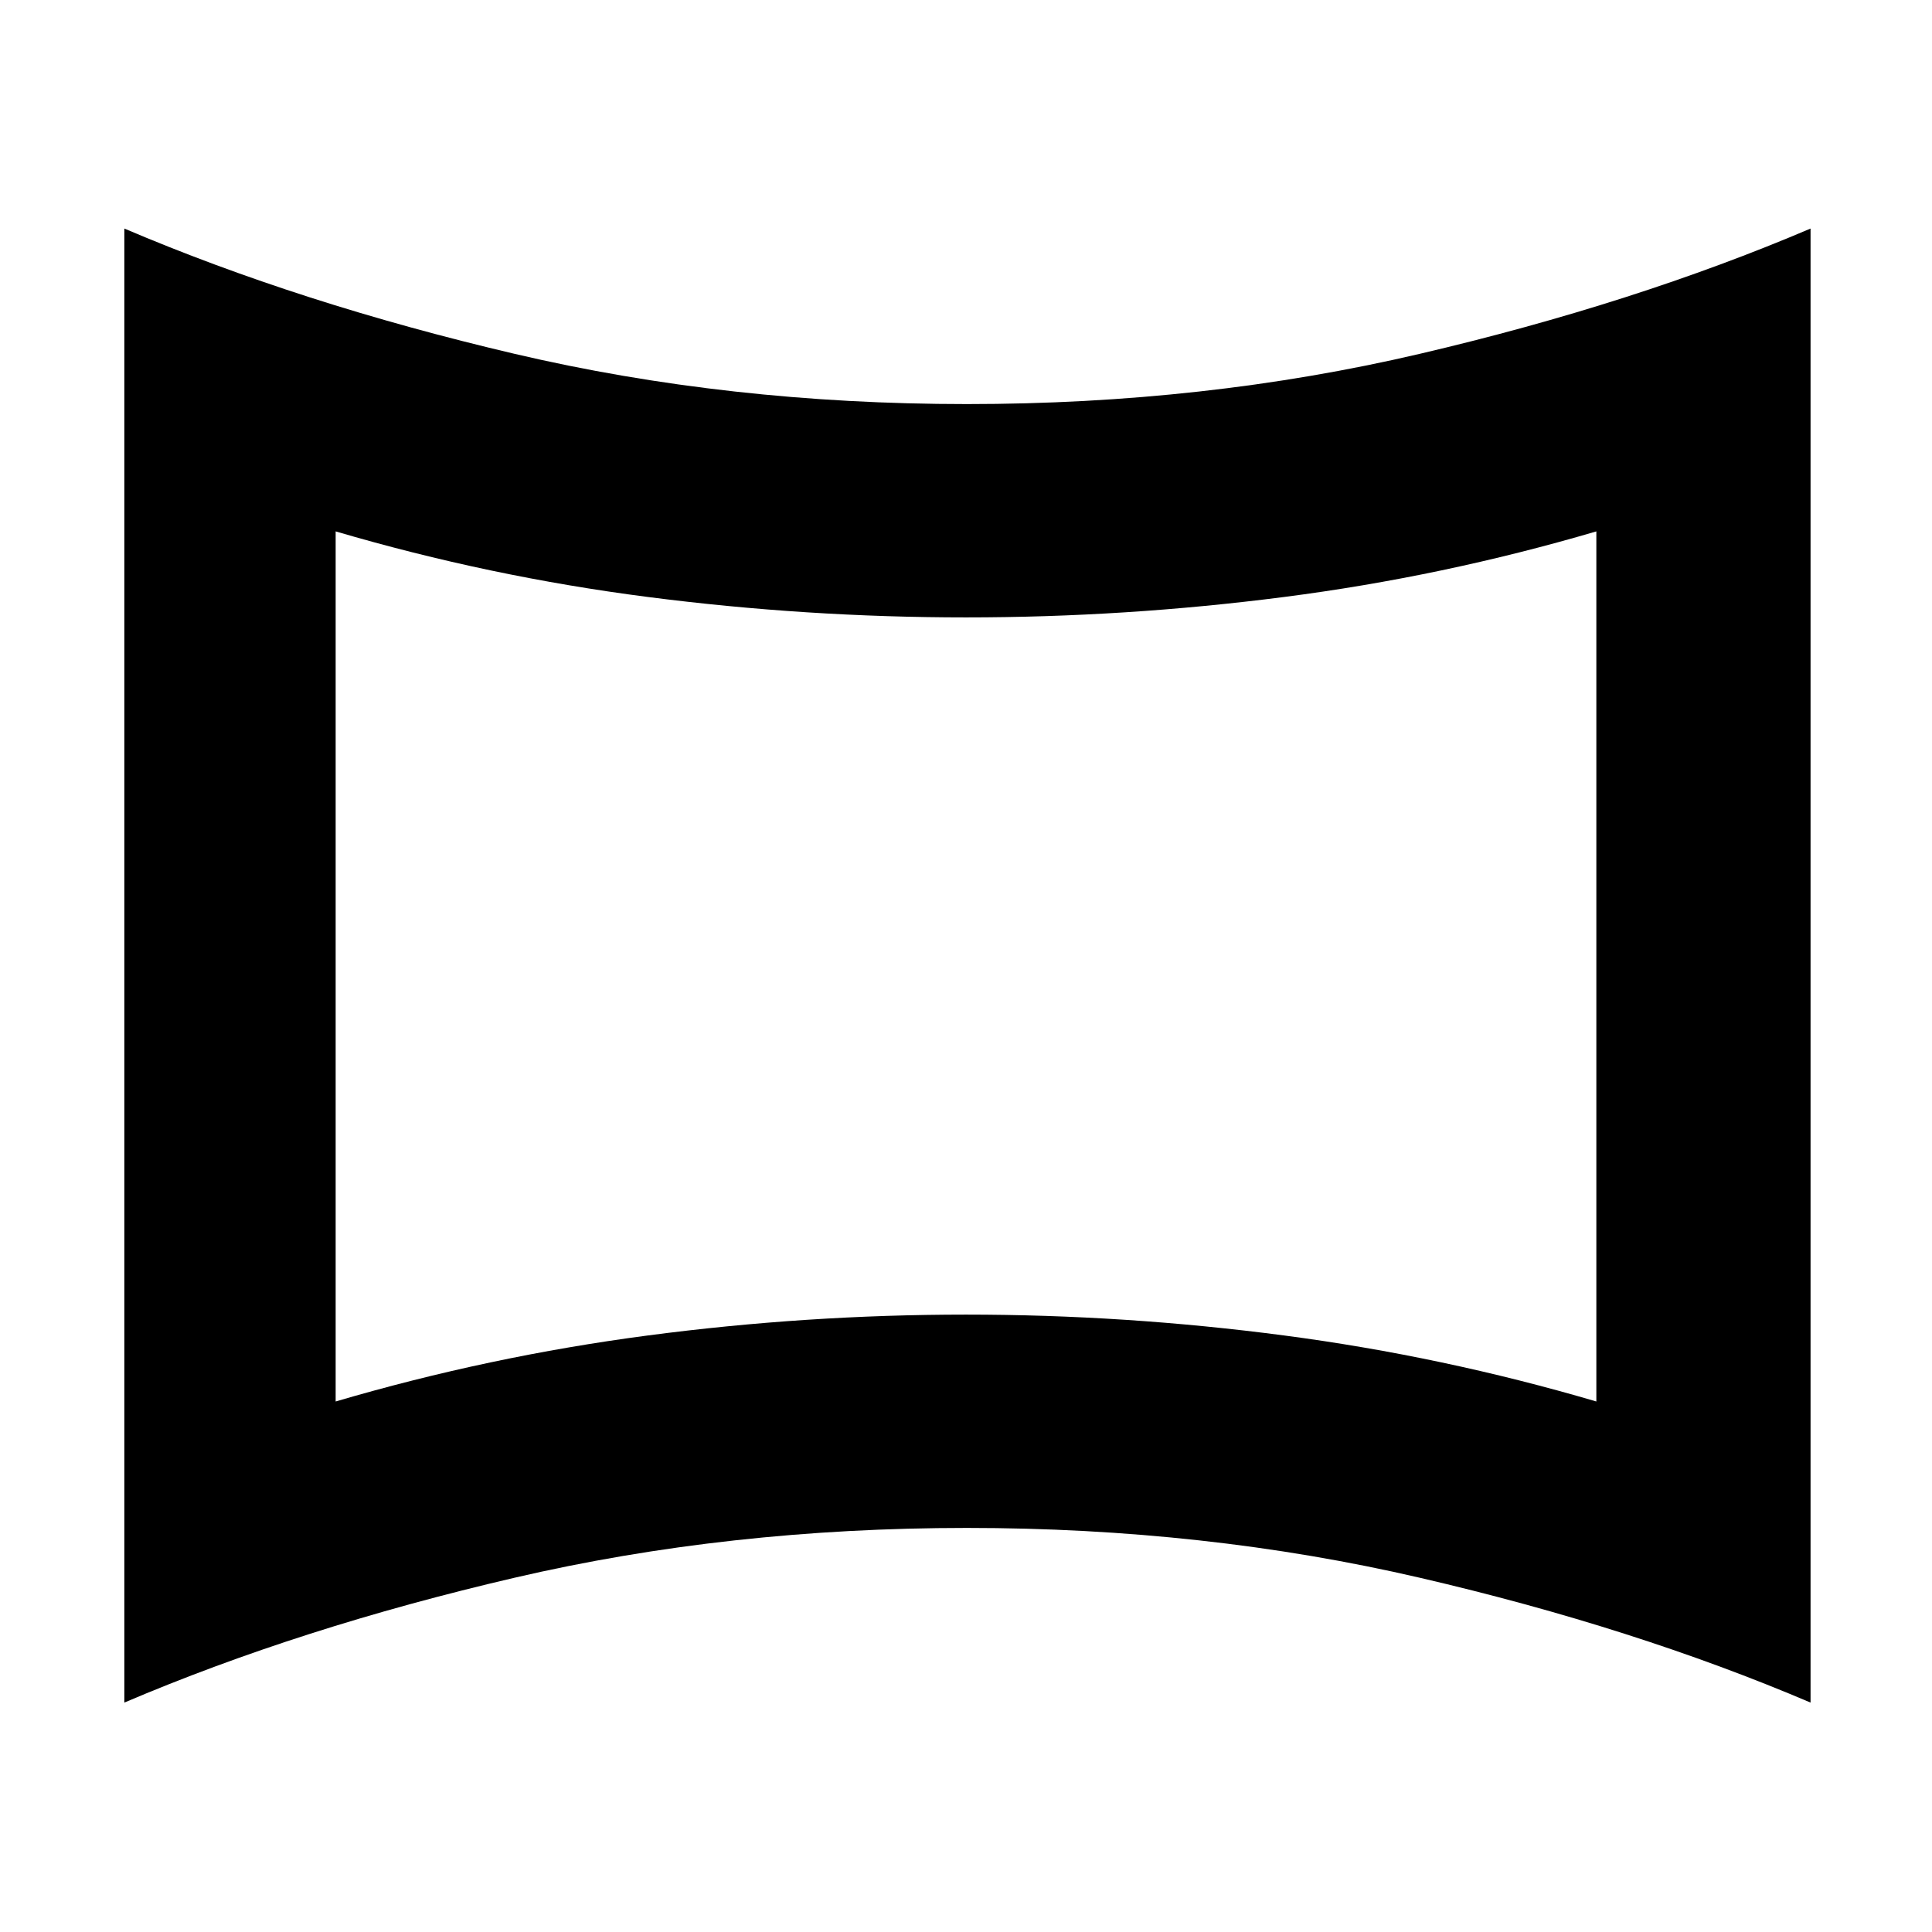 <svg xmlns="http://www.w3.org/2000/svg" height="24" viewBox="0 -960 960 960" width="24"><path d="M166.783-263.609q76.304-22.435 155.108-32.804 78.805-10.37 158.109-10.37t158.109 10.37q78.804 10.369 155.108 32.804v-432.347q-76.304 22.435-155.108 32.587Q559.304-653.217 480-653.217t-158.109-10.152q-78.804-10.152-155.108-32.587v432.347ZM480-480ZM61.782-113.999v-732.437q87.435 37.261 193.848 62.239 106.413 24.979 224.805 24.979 118.391 0 225.087-24.979 106.696-24.978 194.131-62.239v732.437q-87.435-37.261-194.131-62.022-106.696-24.761-225.087-24.761-118.392 0-224.805 24.761-106.413 24.761-193.848 62.022Z"/></svg>